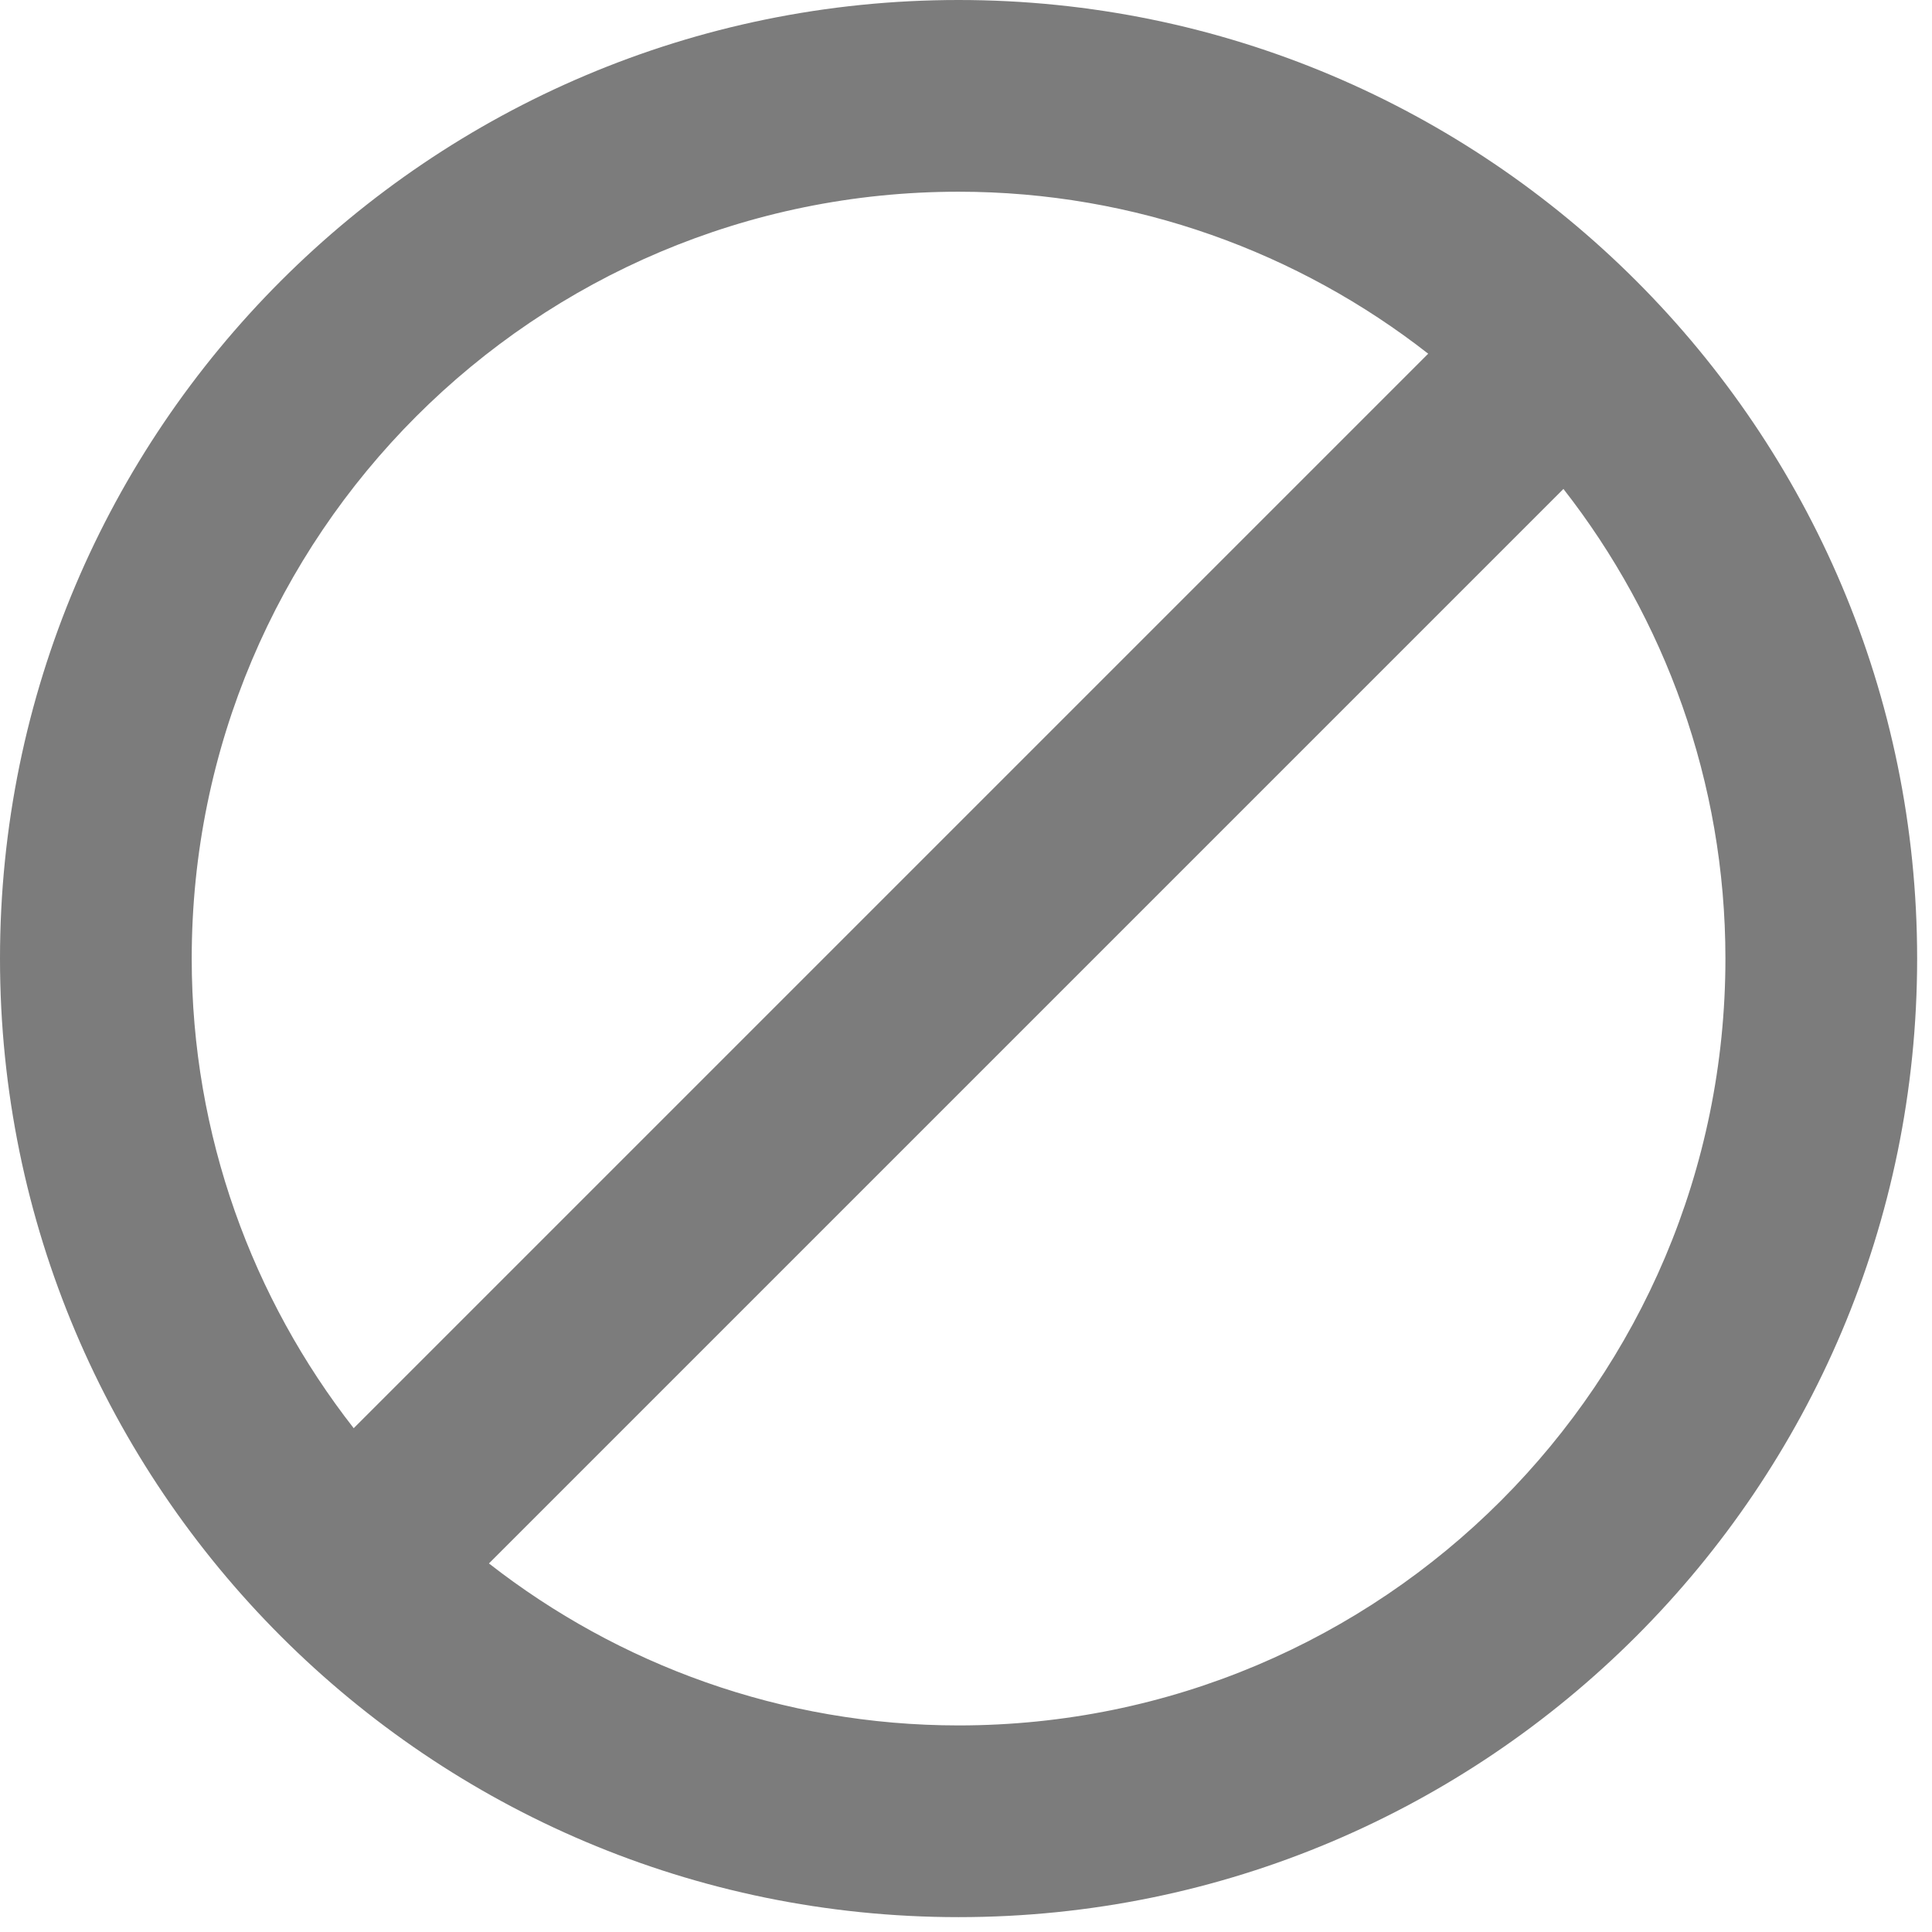 <svg width="13" height="13" viewBox="0 0 13 13" fill="none" xmlns="http://www.w3.org/2000/svg">
<path d="M6.45 0C2.89 0 0 2.89 0 6.45C0 10.01 2.89 12.9 6.45 12.9C10.01 12.9 12.9 10.01 12.9 6.45C12.9 2.89 10.01 0 6.45 0ZM1.29 6.45C1.29 3.6 3.6 1.29 6.45 1.29C7.64 1.29 8.74 1.7 9.61 2.38L2.38 9.61C1.7 8.74 1.29 7.64 1.29 6.45ZM6.45 11.61C5.26 11.61 4.16 11.2 3.29 10.52L10.52 3.29C11.2 4.16 11.61 5.26 11.61 6.45C11.61 9.3 9.3 11.61 6.45 11.61Z" fill="#7C7C7C"/>
</svg>
